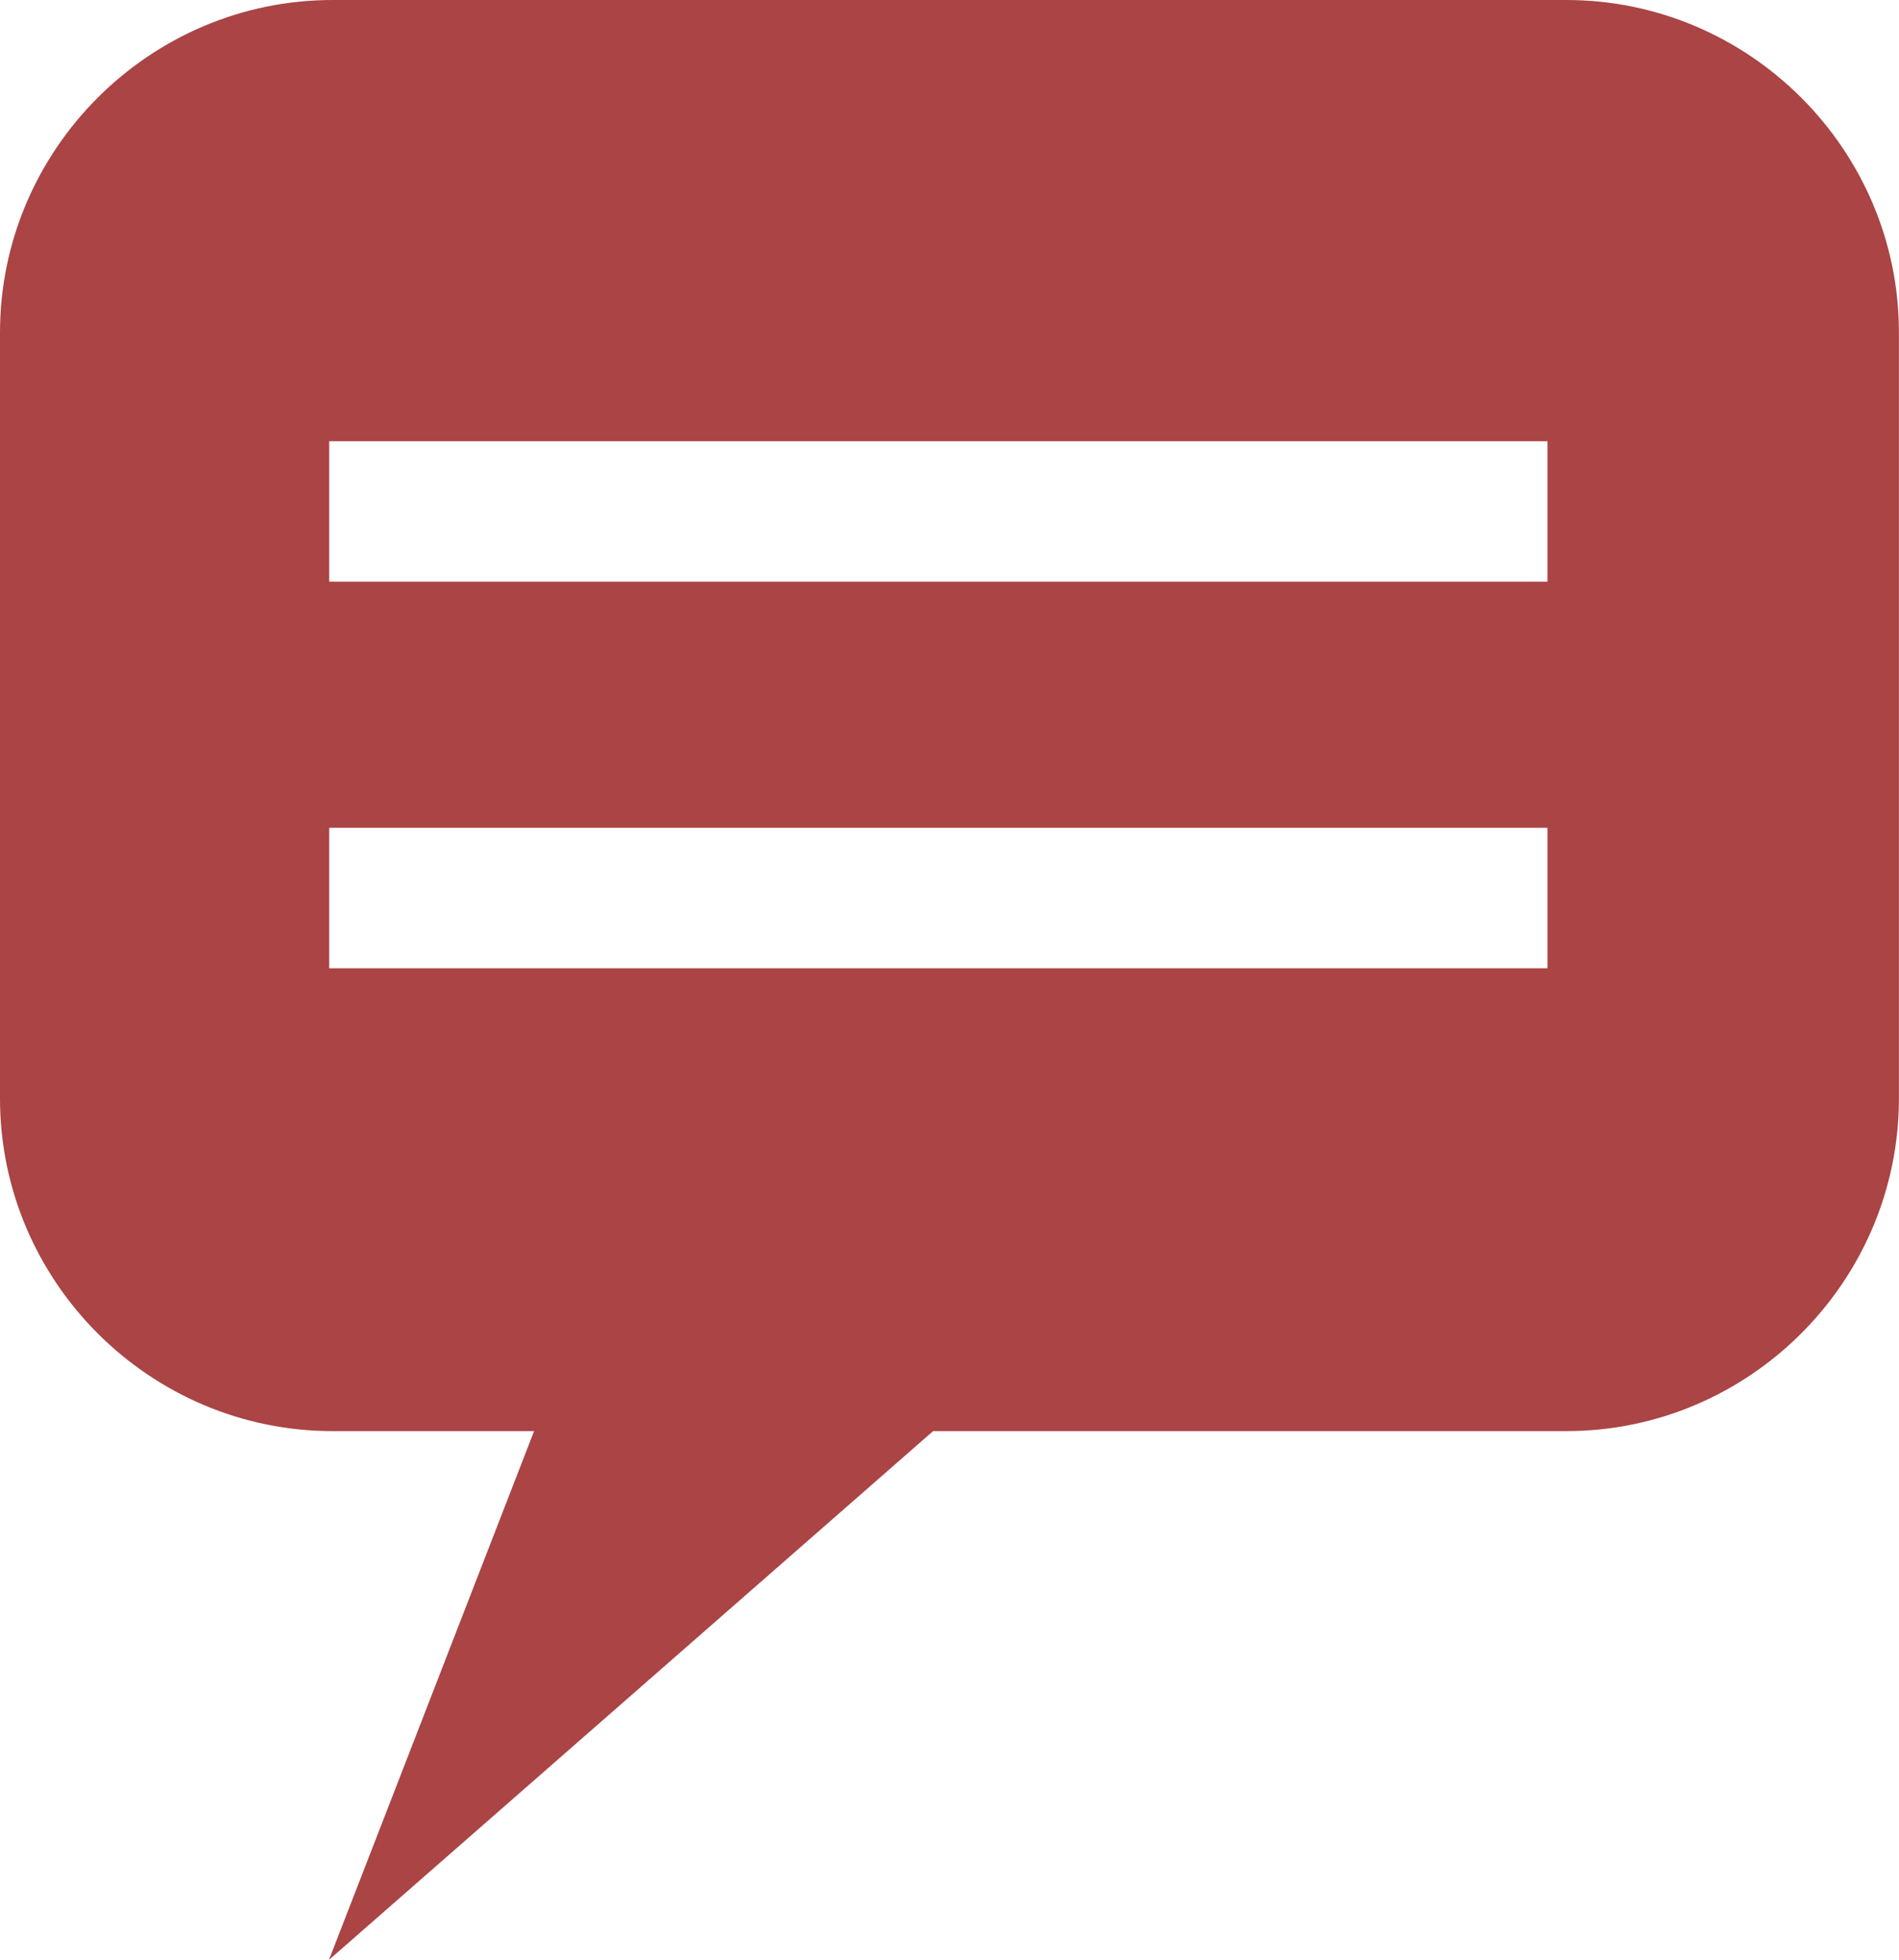 <?xml version="1.0" encoding="utf-8"?>
<!-- Generator: Adobe Illustrator 16.0.4, SVG Export Plug-In . SVG Version: 6.00 Build 0)  -->
<!DOCTYPE svg PUBLIC "-//W3C//DTD SVG 1.1//EN" "http://www.w3.org/Graphics/SVG/1.1/DTD/svg11.dtd">
<svg version="1.1" id="Capa_1" xmlns="http://www.w3.org/2000/svg" xmlns:xlink="http://www.w3.org/1999/xlink" x="0px" y="0px"
	 width="22.582px" height="23.305px" viewBox="0 0 22.582 23.305" enable-background="new 0 0 22.582 23.305" xml:space="preserve">
<g>
	<path fill="#aa4445" d="M18.626,0H3.954C1.78,0,0,1.78,0,3.954v9.107c0,2.176,1.78,3.955,3.954,3.955h2.397l-2.439,6.287l7.184-6.287h7.53
		c2.176,0,3.955-1.779,3.955-3.955V3.954C22.582,1.78,20.802,0,18.626,0z M18.402,11.513H3.915V9.843h14.487V11.513z M18.402,6.916
		H3.915v-1.67h14.487V6.916z"/>
</g>
</svg>
